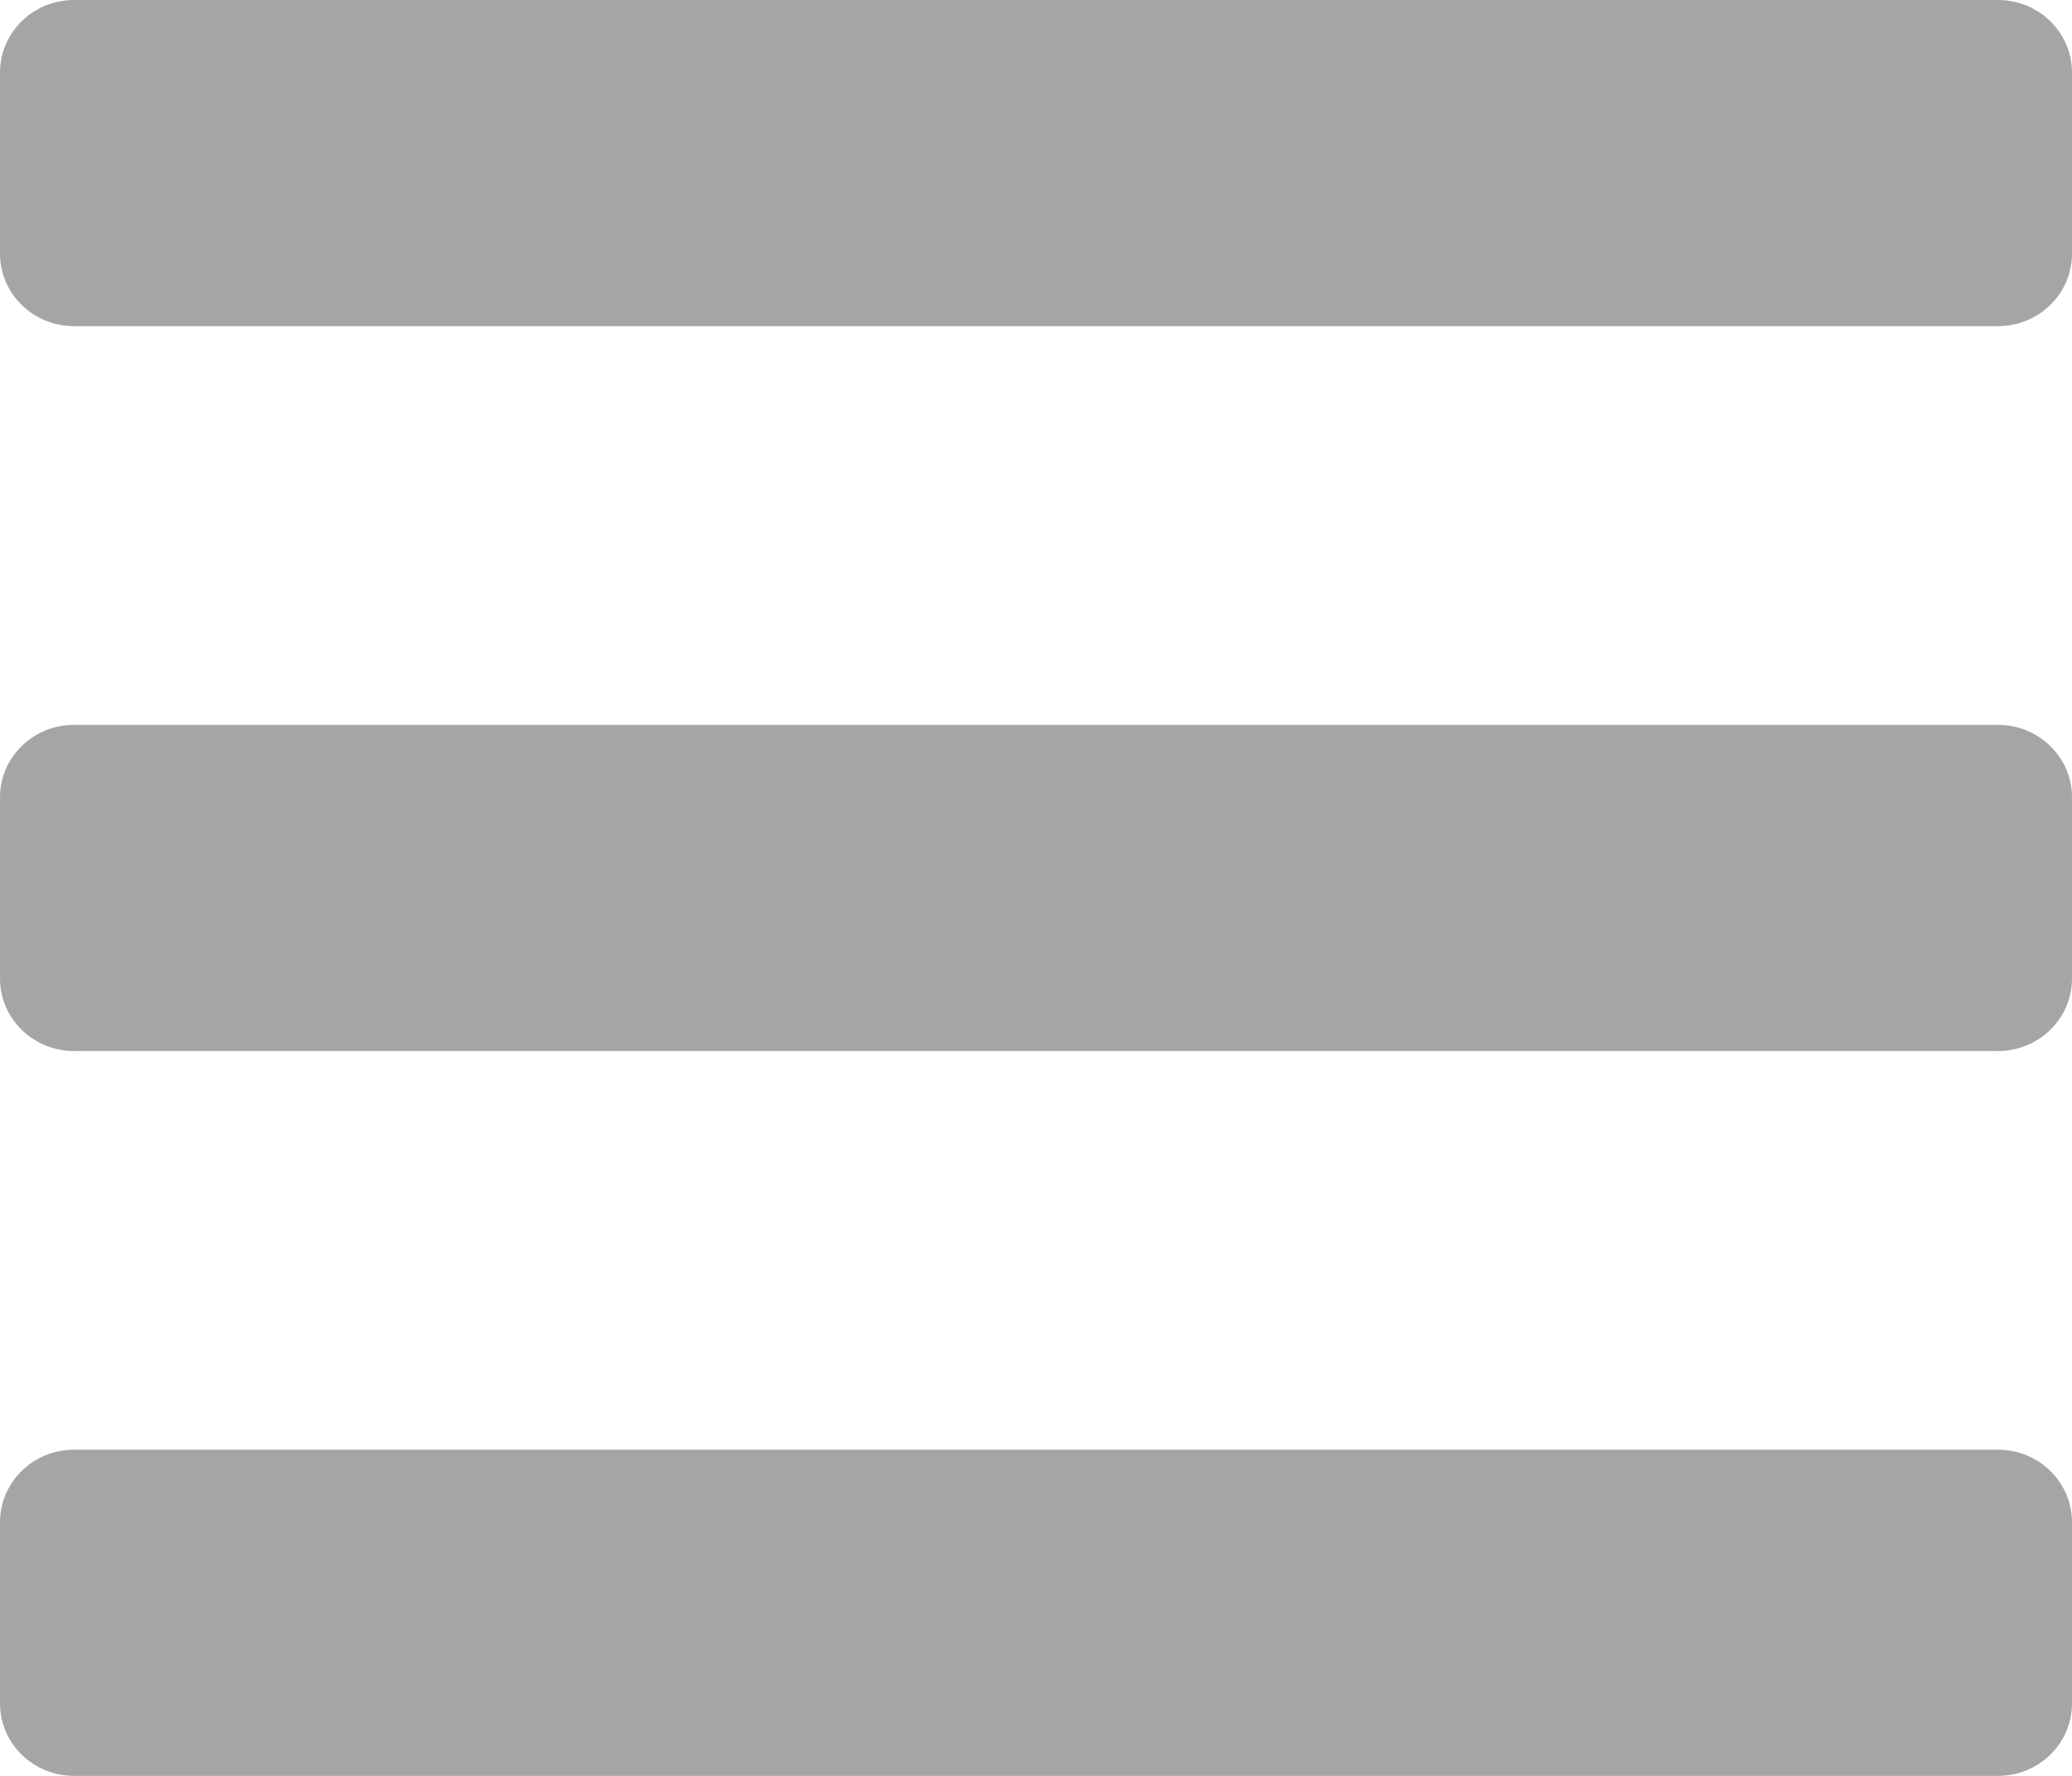 <svg width="21" height="18" viewBox="0 0 21 18" fill="none" xmlns="http://www.w3.org/2000/svg">
<path d="M0.75 3.306H20.25C20.664 3.306 21 2.977 21 2.571V0.735C21 0.329 20.664 0 20.25 0H0.75C0.336 0 0 0.329 0 0.735V2.571C0 2.977 0.336 3.306 0.75 3.306ZM0.75 10.653H20.25C20.664 10.653 21 10.324 21 9.918V8.082C21 7.676 20.664 7.347 20.25 7.347H0.75C0.336 7.347 0 7.676 0 8.082V9.918C0 10.324 0.336 10.653 0.75 10.653ZM0.75 18H20.25C20.664 18 21 17.671 21 17.265V15.429C21 15.023 20.664 14.694 20.25 14.694H0.75C0.336 14.694 0 15.023 0 15.429V17.265C0 17.671 0.336 18 0.75 18Z" fill="#A5A5A5"/>
</svg>
